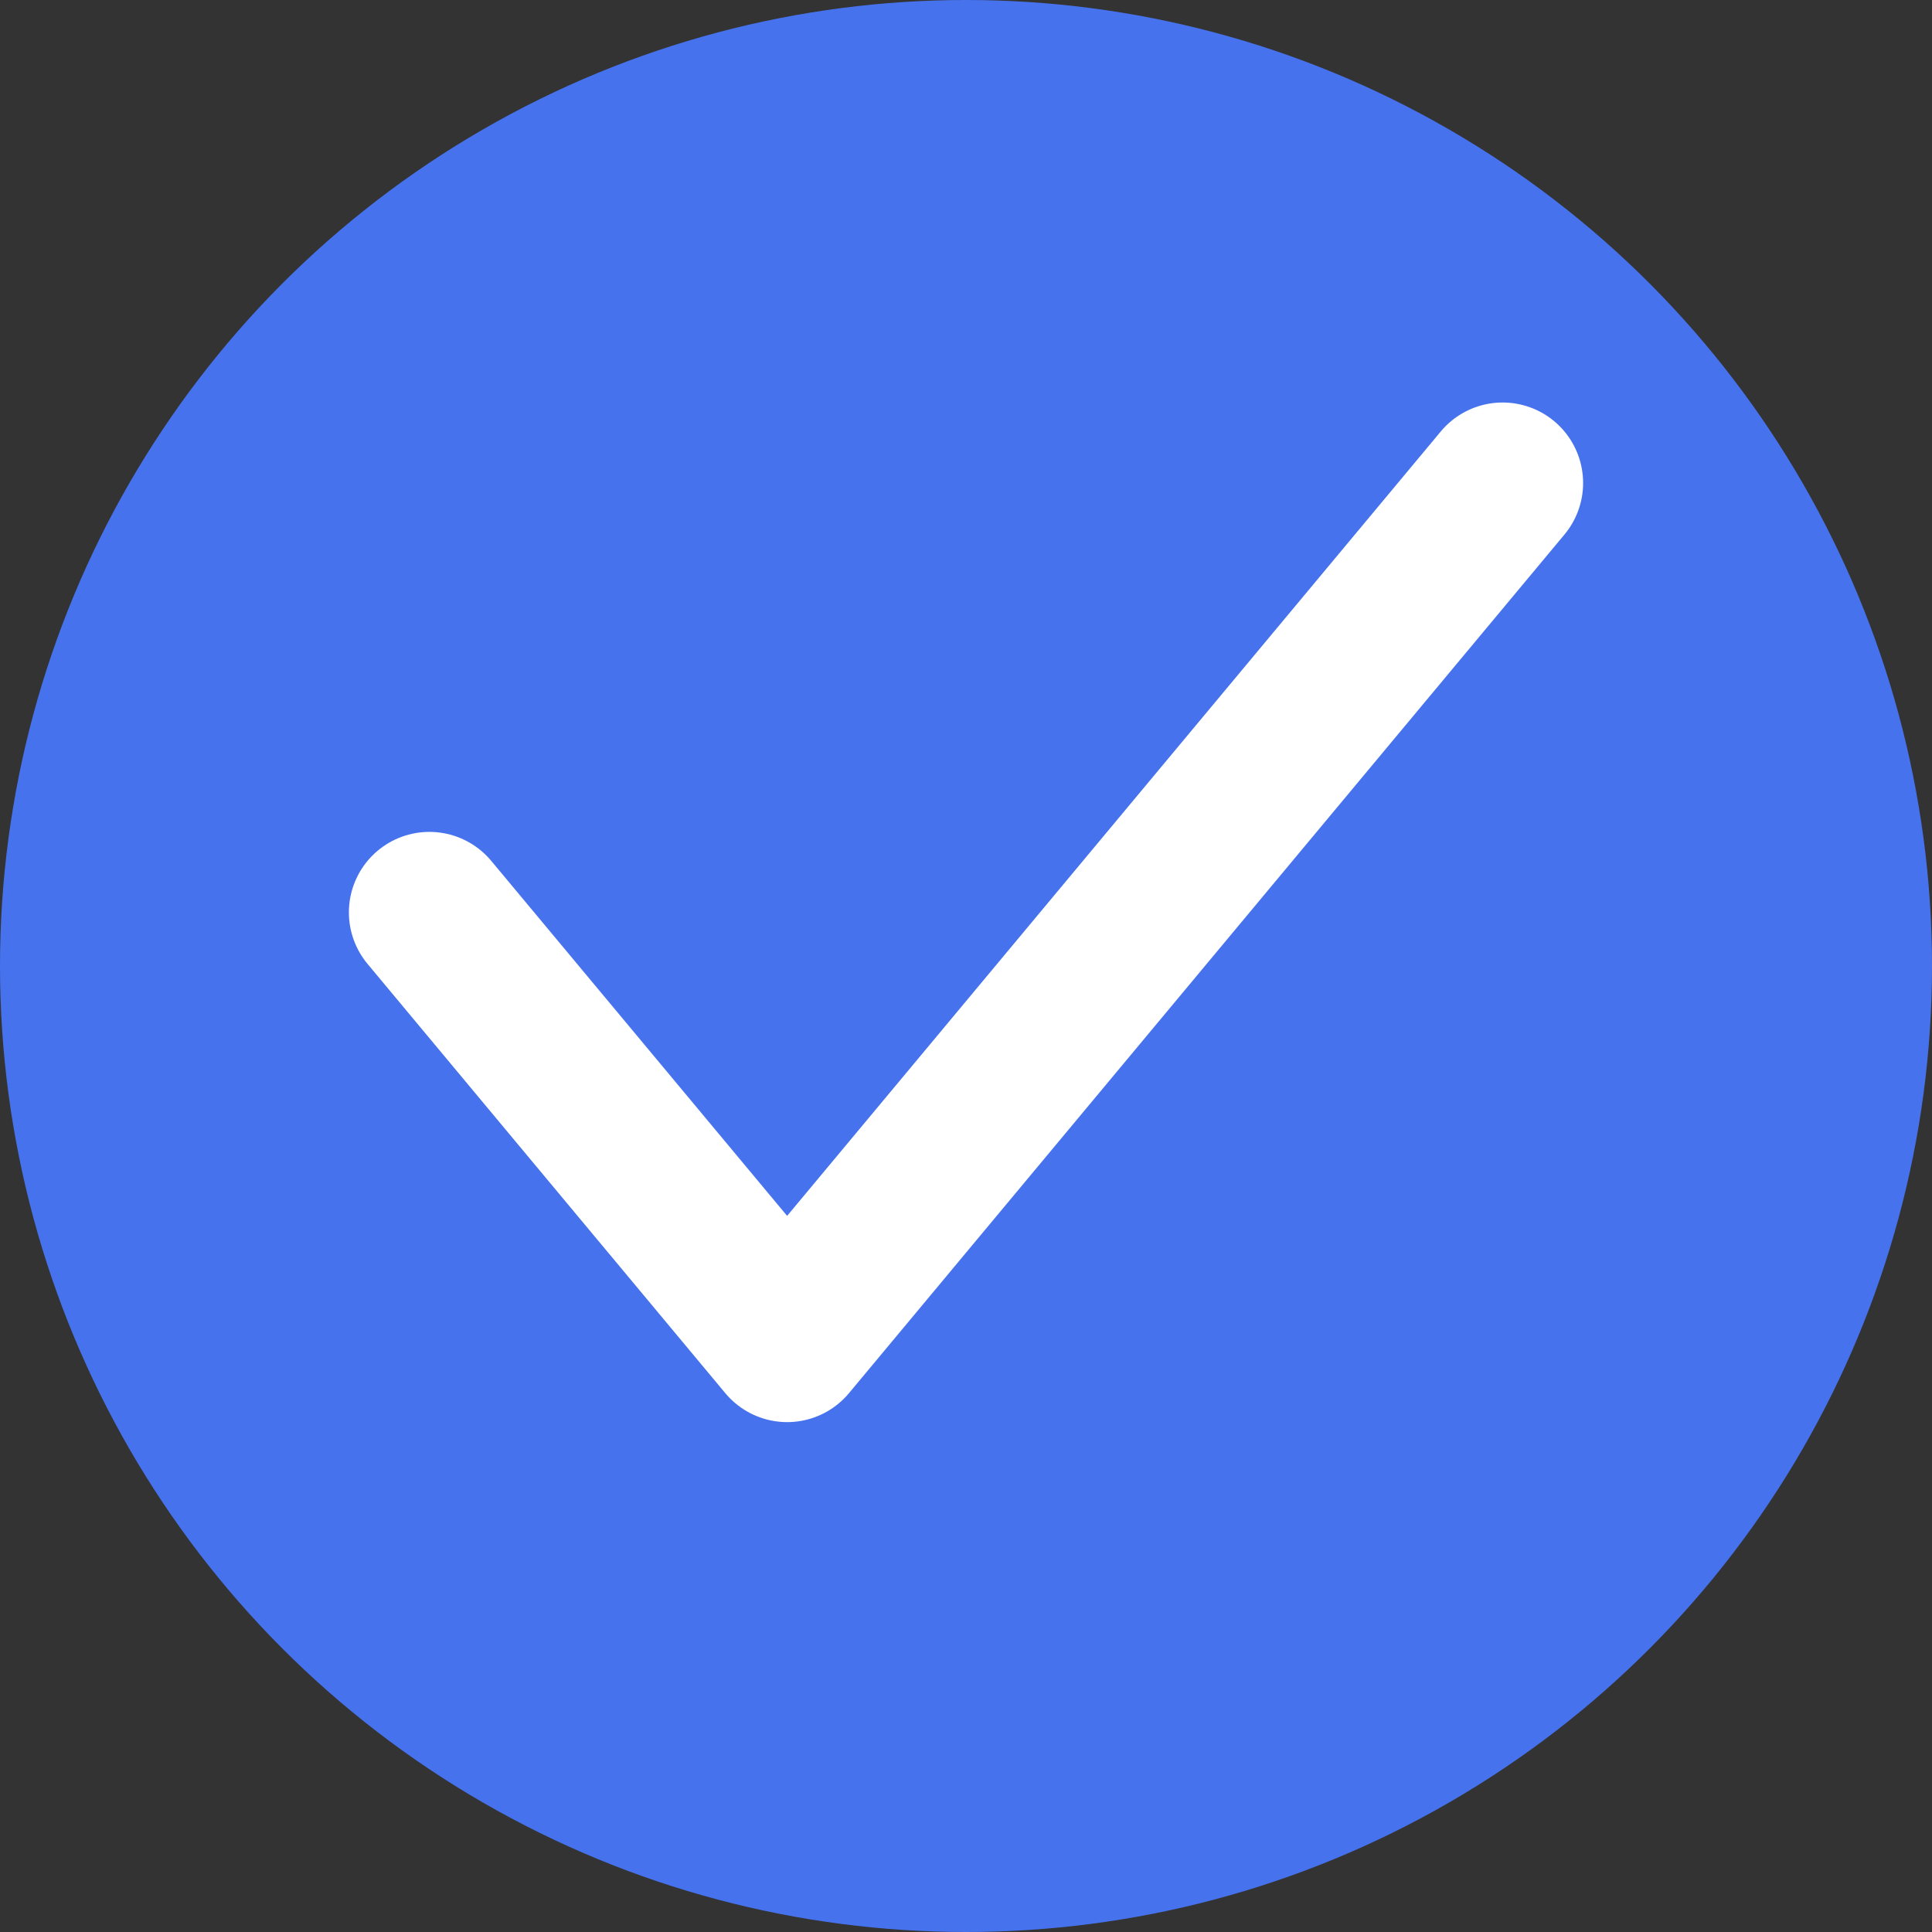 <svg xmlns="http://www.w3.org/2000/svg" width="12" height="12" viewBox="0 0 12 12" fill="none">
  <rect x="0" y="0" width="12" height="12" fill="#333333" stroke="none"/>
  <circle cx="6" cy="6" r="6" fill="#4672EE"/>
  <path d="M2.667 5.667L4.889 8.333L9.333 3" stroke="white" stroke-linecap="round" stroke-linejoin="round"/>
</svg>